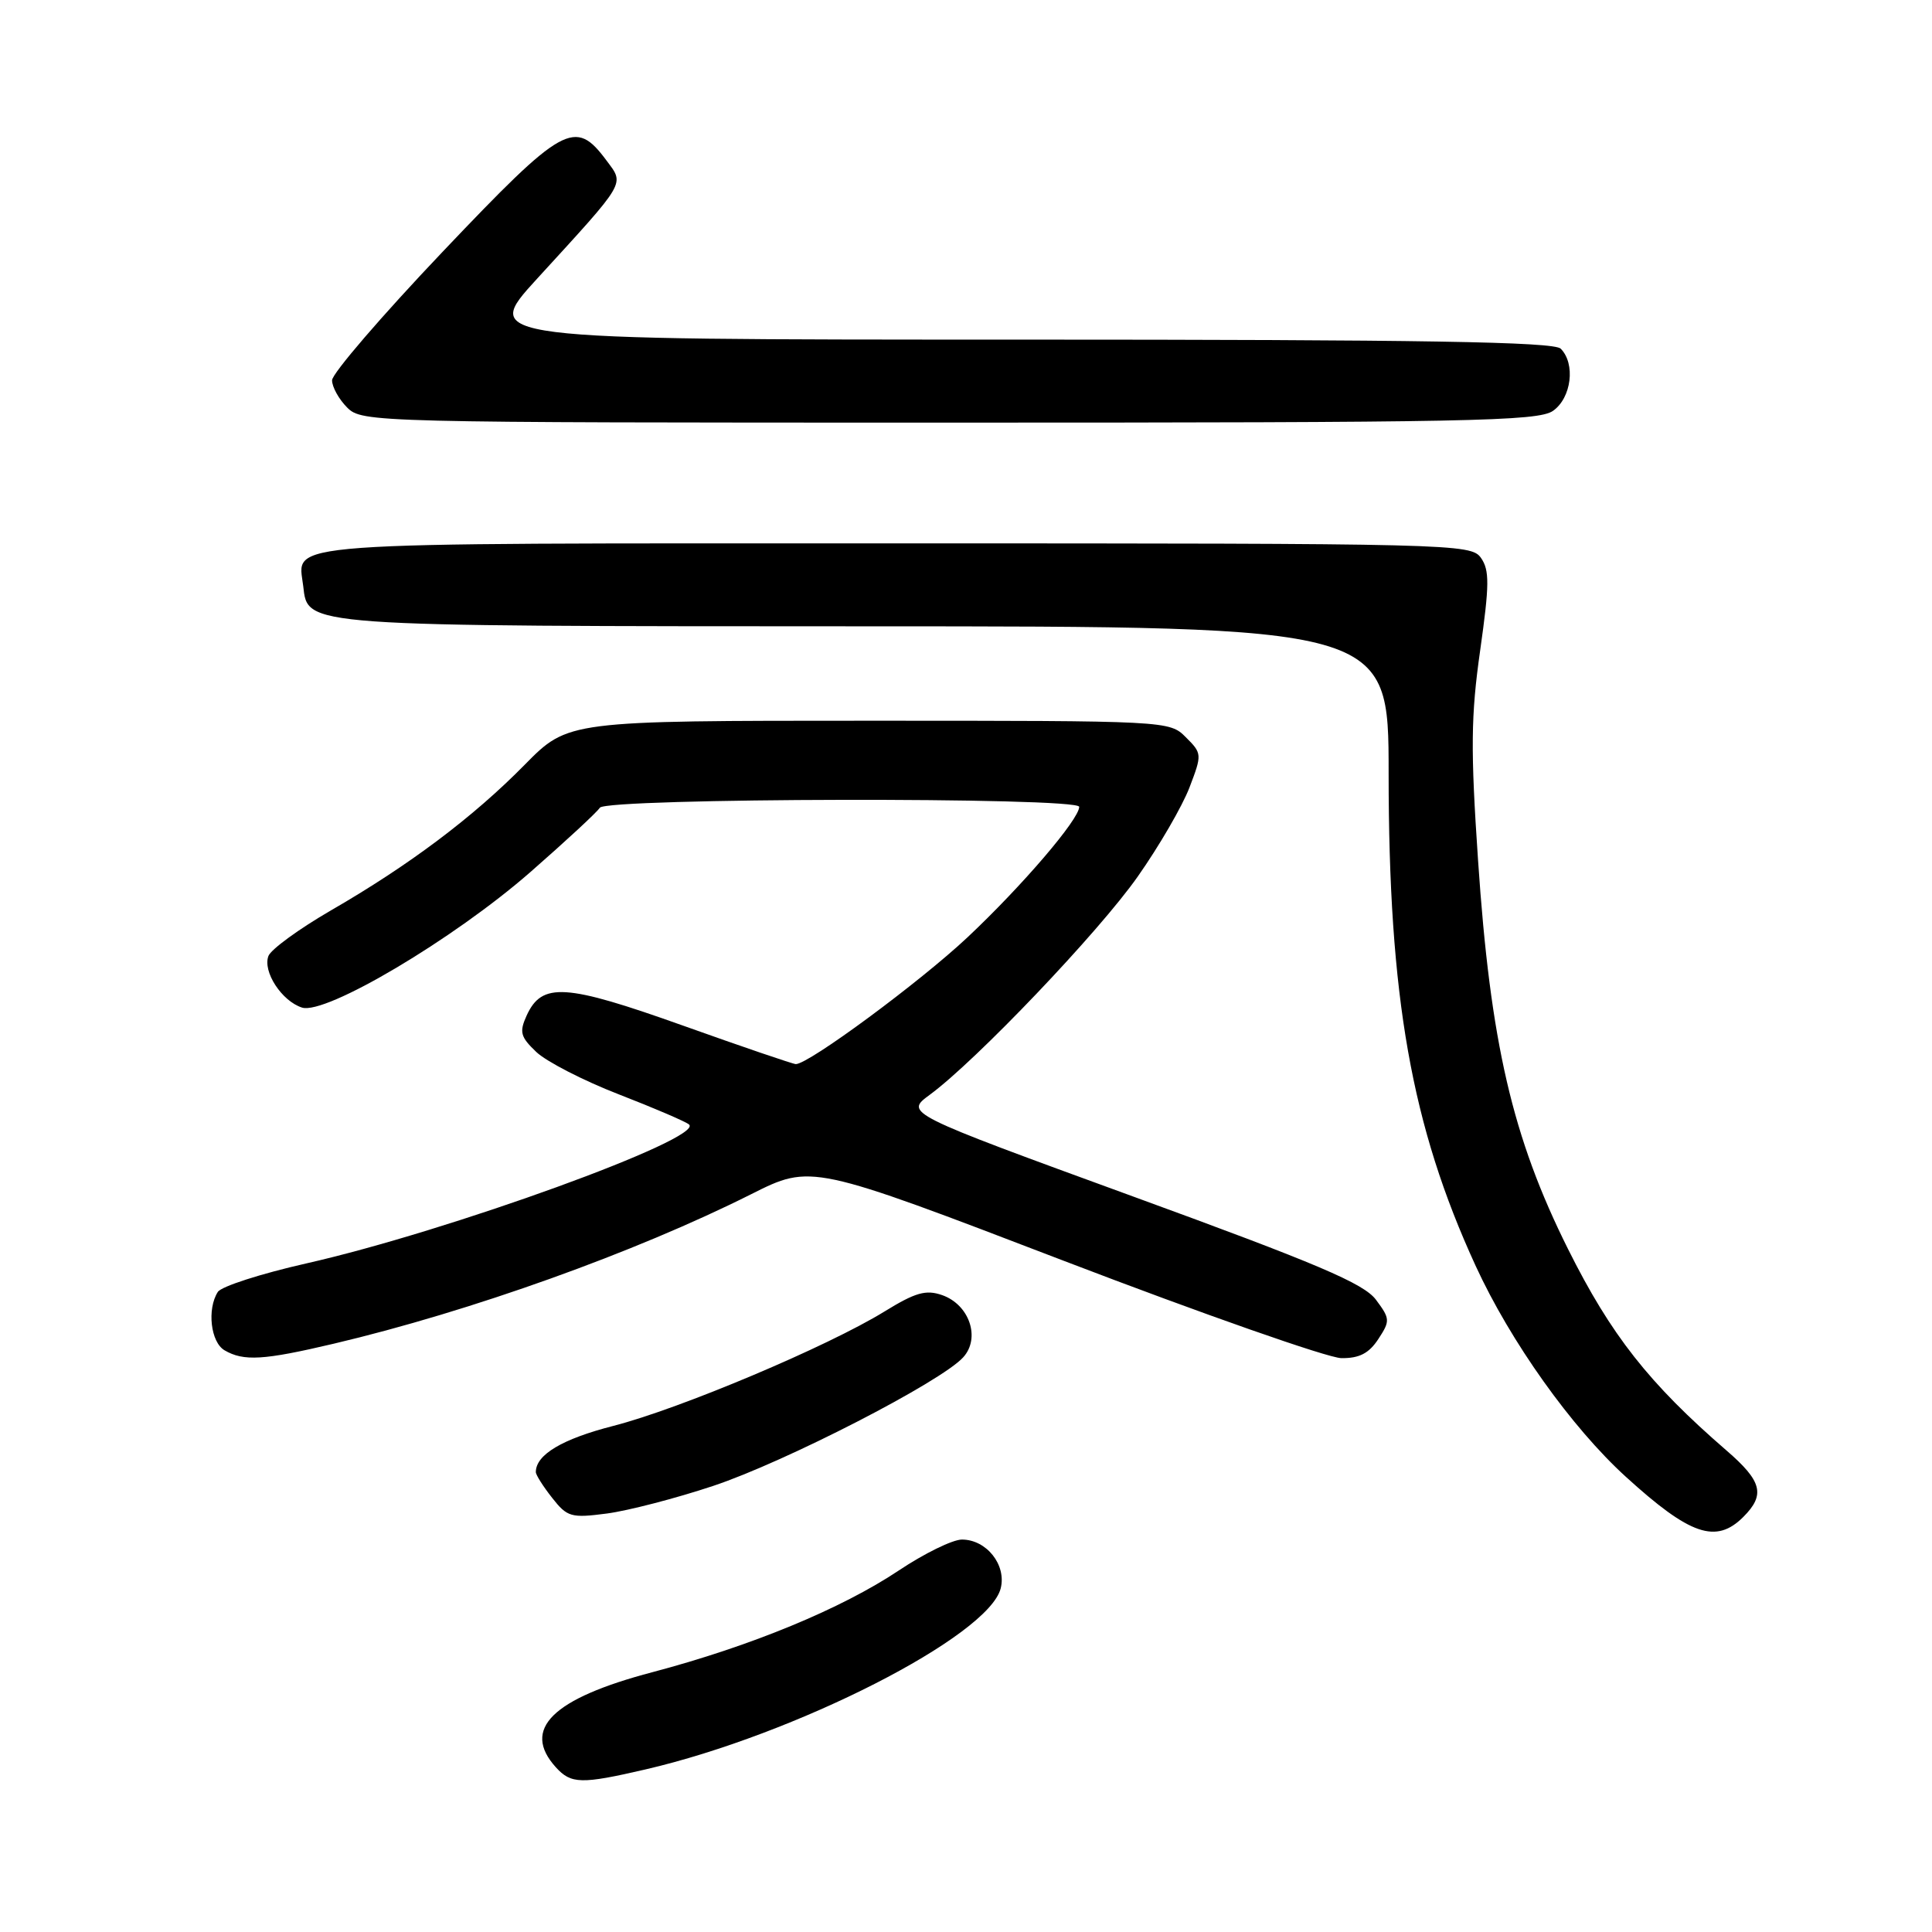 <?xml version="1.0" encoding="UTF-8" standalone="no"?>
<!DOCTYPE svg PUBLIC "-//W3C//DTD SVG 1.1//EN" "http://www.w3.org/Graphics/SVG/1.1/DTD/svg11.dtd" >
<svg xmlns="http://www.w3.org/2000/svg" xmlns:xlink="http://www.w3.org/1999/xlink" version="1.1" viewBox="0 0 256 256">
 <g >
 <path fill="currentColor"
d=" M 85.52 234.46 C 105.40 229.85 131.01 216.80 132.60 210.46 C 133.38 207.35 130.71 204.00 127.46 204.00 C 126.23 204.00 122.47 205.84 119.09 208.10 C 111.49 213.17 99.50 218.12 86.46 221.57 C 73.17 225.07 69.07 229.11 73.65 234.17 C 75.67 236.40 77.02 236.43 85.52 234.46 Z  M 231.00 201.00 C 233.94 198.06 233.49 196.27 228.75 192.18 C 218.49 183.30 213.46 176.90 207.77 165.50 C 200.39 150.71 197.48 138.14 195.85 114.00 C 194.85 99.32 194.90 94.83 196.13 86.18 C 197.36 77.49 197.38 75.56 196.24 73.93 C 194.92 72.05 192.83 72.00 118.57 72.00 C 35.28 72.00 39.49 71.70 40.18 77.67 C 40.80 83.04 39.78 82.97 114.75 82.99 C 184.00 83.00 184.00 83.00 184.00 102.47 C 184.00 132.14 187.01 149.18 195.53 167.73 C 200.14 177.76 208.23 189.13 215.43 195.68 C 223.95 203.44 227.39 204.61 231.00 201.00 Z  M 94.50 196.89 C 104.01 193.73 124.71 183.09 127.63 179.85 C 129.95 177.30 128.46 172.88 124.84 171.61 C 122.69 170.86 121.31 171.25 117.20 173.78 C 109.66 178.42 90.10 186.67 81.30 188.93 C 74.50 190.67 71.00 192.75 71.00 195.06 C 71.00 195.43 71.97 196.96 73.16 198.47 C 75.16 201.02 75.67 201.17 80.41 200.55 C 83.21 200.18 89.55 198.54 94.50 196.89 Z  M 44.21 178.05 C 62.35 173.77 84.18 165.95 99.55 158.23 C 107.50 154.24 107.50 154.24 141.00 167.08 C 159.43 174.14 175.95 179.93 177.73 179.96 C 180.11 179.99 181.39 179.33 182.63 177.44 C 184.22 175.02 184.20 174.74 182.32 172.22 C 180.70 170.06 174.62 167.47 150.11 158.53 C 119.89 147.50 119.89 147.50 123.19 145.07 C 129.33 140.56 145.61 123.49 150.77 116.13 C 153.59 112.12 156.67 106.81 157.61 104.35 C 159.29 99.96 159.28 99.83 157.13 97.69 C 154.96 95.51 154.75 95.50 115.11 95.50 C 75.28 95.50 75.28 95.50 69.55 101.31 C 62.71 108.27 54.23 114.64 43.84 120.64 C 39.63 123.08 35.91 125.79 35.57 126.67 C 34.78 128.73 37.33 132.65 40.02 133.51 C 43.15 134.50 60.10 124.45 70.26 115.57 C 74.98 111.44 79.13 107.60 79.48 107.03 C 80.29 105.72 143.00 105.59 143.00 106.91 C 143.00 108.56 135.45 117.38 128.21 124.19 C 121.91 130.11 107.17 141.00 105.45 141.00 C 105.10 141.00 98.35 138.70 90.45 135.88 C 74.88 130.33 71.81 130.13 69.78 134.57 C 68.79 136.76 68.96 137.39 71.07 139.40 C 72.41 140.67 77.33 143.20 82.00 145.01 C 86.67 146.82 90.86 148.62 91.30 149.00 C 93.39 150.82 59.41 163.16 40.54 167.42 C 34.58 168.77 29.32 170.46 28.86 171.19 C 27.41 173.47 27.92 177.85 29.75 178.92 C 32.29 180.40 34.92 180.24 44.21 178.05 Z  M 205.78 54.44 C 208.23 52.73 208.79 48.19 206.80 46.20 C 205.89 45.29 188.51 45.00 134.69 45.00 C 63.79 45.00 63.79 45.00 71.14 36.96 C 83.15 23.83 82.76 24.50 80.35 21.25 C 76.19 15.66 74.67 16.50 58.67 33.34 C 50.60 41.83 44.00 49.50 44.00 50.39 C 44.00 51.27 44.90 52.90 46.00 54.00 C 47.97 55.97 49.33 56.00 125.78 56.00 C 194.55 56.00 203.81 55.82 205.78 54.44 Z "/>
</g>
</svg>